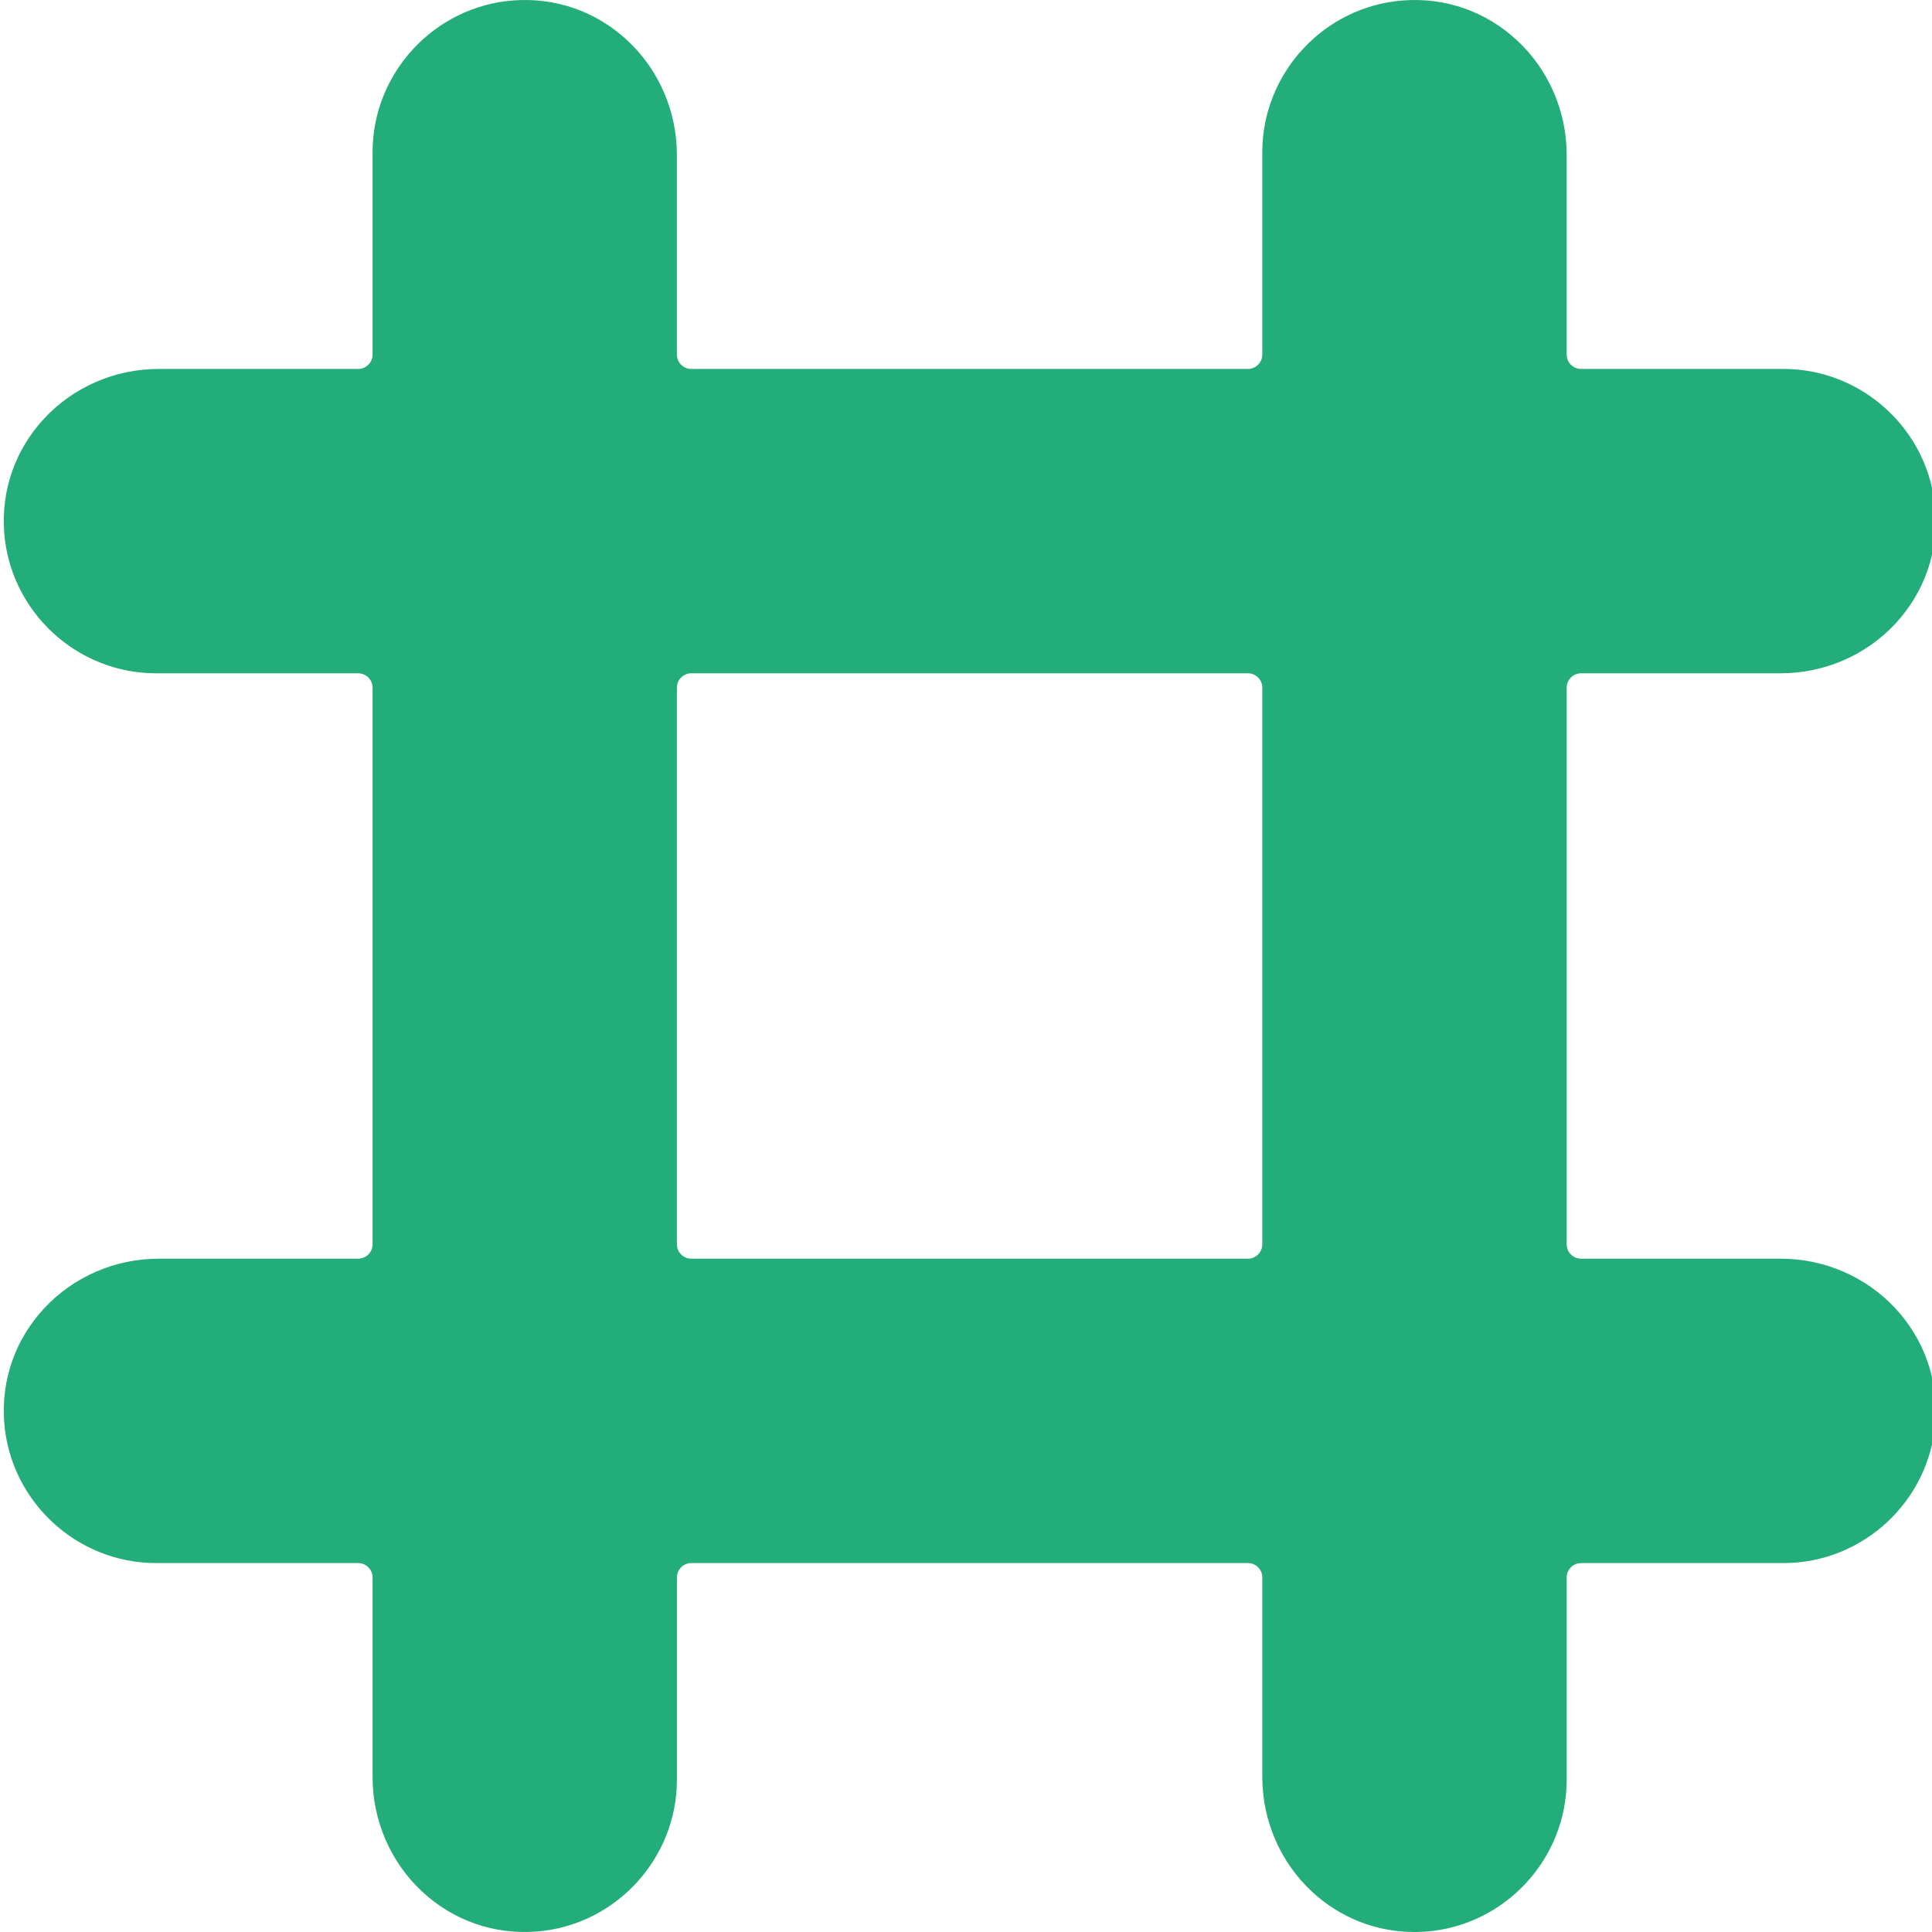 <?xml version="1.0"?>
<svg xmlns="http://www.w3.org/2000/svg" viewBox="0 0 511 511.999" width="512px" height="512px" class=""><g><path d="m471.453 333.562h-52.953c-2.102 0-3.812-1.711-3.812-3.809v-147.516c0-2.098 1.711-3.809 3.812-3.809h52.953c11.512 0 22.566-4.785 30.32-13.129 7.664-8.25 11.434-18.965 10.605-30.18-1.531-20.941-19.199-37.348-40.219-37.348h-53.66c-2.102 0-3.812-1.711-3.812-3.812v-52.922c0-11.516-4.781-22.57-13.137-30.32-8.242-7.664-18.957-11.438-30.172-10.605-20.949 1.539-37.355 19.207-37.355 40.215v53.633c0 2.102-1.711 3.812-3.812 3.812h-147.512c-2.102 0-3.812-1.711-3.812-3.812v-52.922c0-11.516-4.781-22.57-13.125-30.32-8.254-7.664-18.957-11.438-30.184-10.605-20.938 1.539-37.344 19.207-37.344 40.215v53.633c0 2.102-1.711 3.812-3.82 3.812h-52.875c-11.516 0-22.57 4.781-30.32 13.125-7.664 8.254-11.438 18.969-10.605 30.184 1.539 20.938 19.207 37.348 40.215 37.348h53.586c2.109 0 3.82 1.711 3.82 3.809v147.516c0 2.098-1.711 3.809-3.82 3.809h-52.875c-11.516 0-22.57 4.793-30.32 13.137-7.664 8.242-11.438 18.969-10.605 30.184 1.539 20.938 19.207 37.344 40.215 37.344h53.586c2.109 0 3.82 1.711 3.82 3.812v52.914c0 11.523 4.781 22.566 13.125 30.332 8.254 7.664 18.969 11.426 30.184 10.605 20.938-1.543 37.344-19.211 37.344-40.23v-53.621c0-2.102 1.711-3.812 3.812-3.812h147.512c2.102 0 3.812 1.711 3.812 3.812v52.914c0 11.523 4.793 22.578 13.137 30.332 7.5 6.961 17.047 10.715 27.148 10.715 1.004 0 2.012-.043 3.031-.109 20.941-1.543 37.348-19.211 37.348-40.23v-53.621c0-2.102 1.711-3.812 3.812-3.812h53.66c21.02 0 38.688-16.406 40.219-37.344.828-11.215-2.941-21.941-10.605-30.184-7.754-8.344-18.809-13.137-30.32-13.137zm-137.43-3.809c0 2.098-1.711 3.809-3.812 3.809h-147.512c-2.102 0-3.812-1.711-3.812-3.809v-147.516c0-2.098 1.711-3.809 3.812-3.809h147.512c2.102 0 3.812 1.711 3.812 3.809zm0 0" data-original="#000000" class="active-path" data-old_color="#000000" fill="#23AD7B"/></g> </svg>
